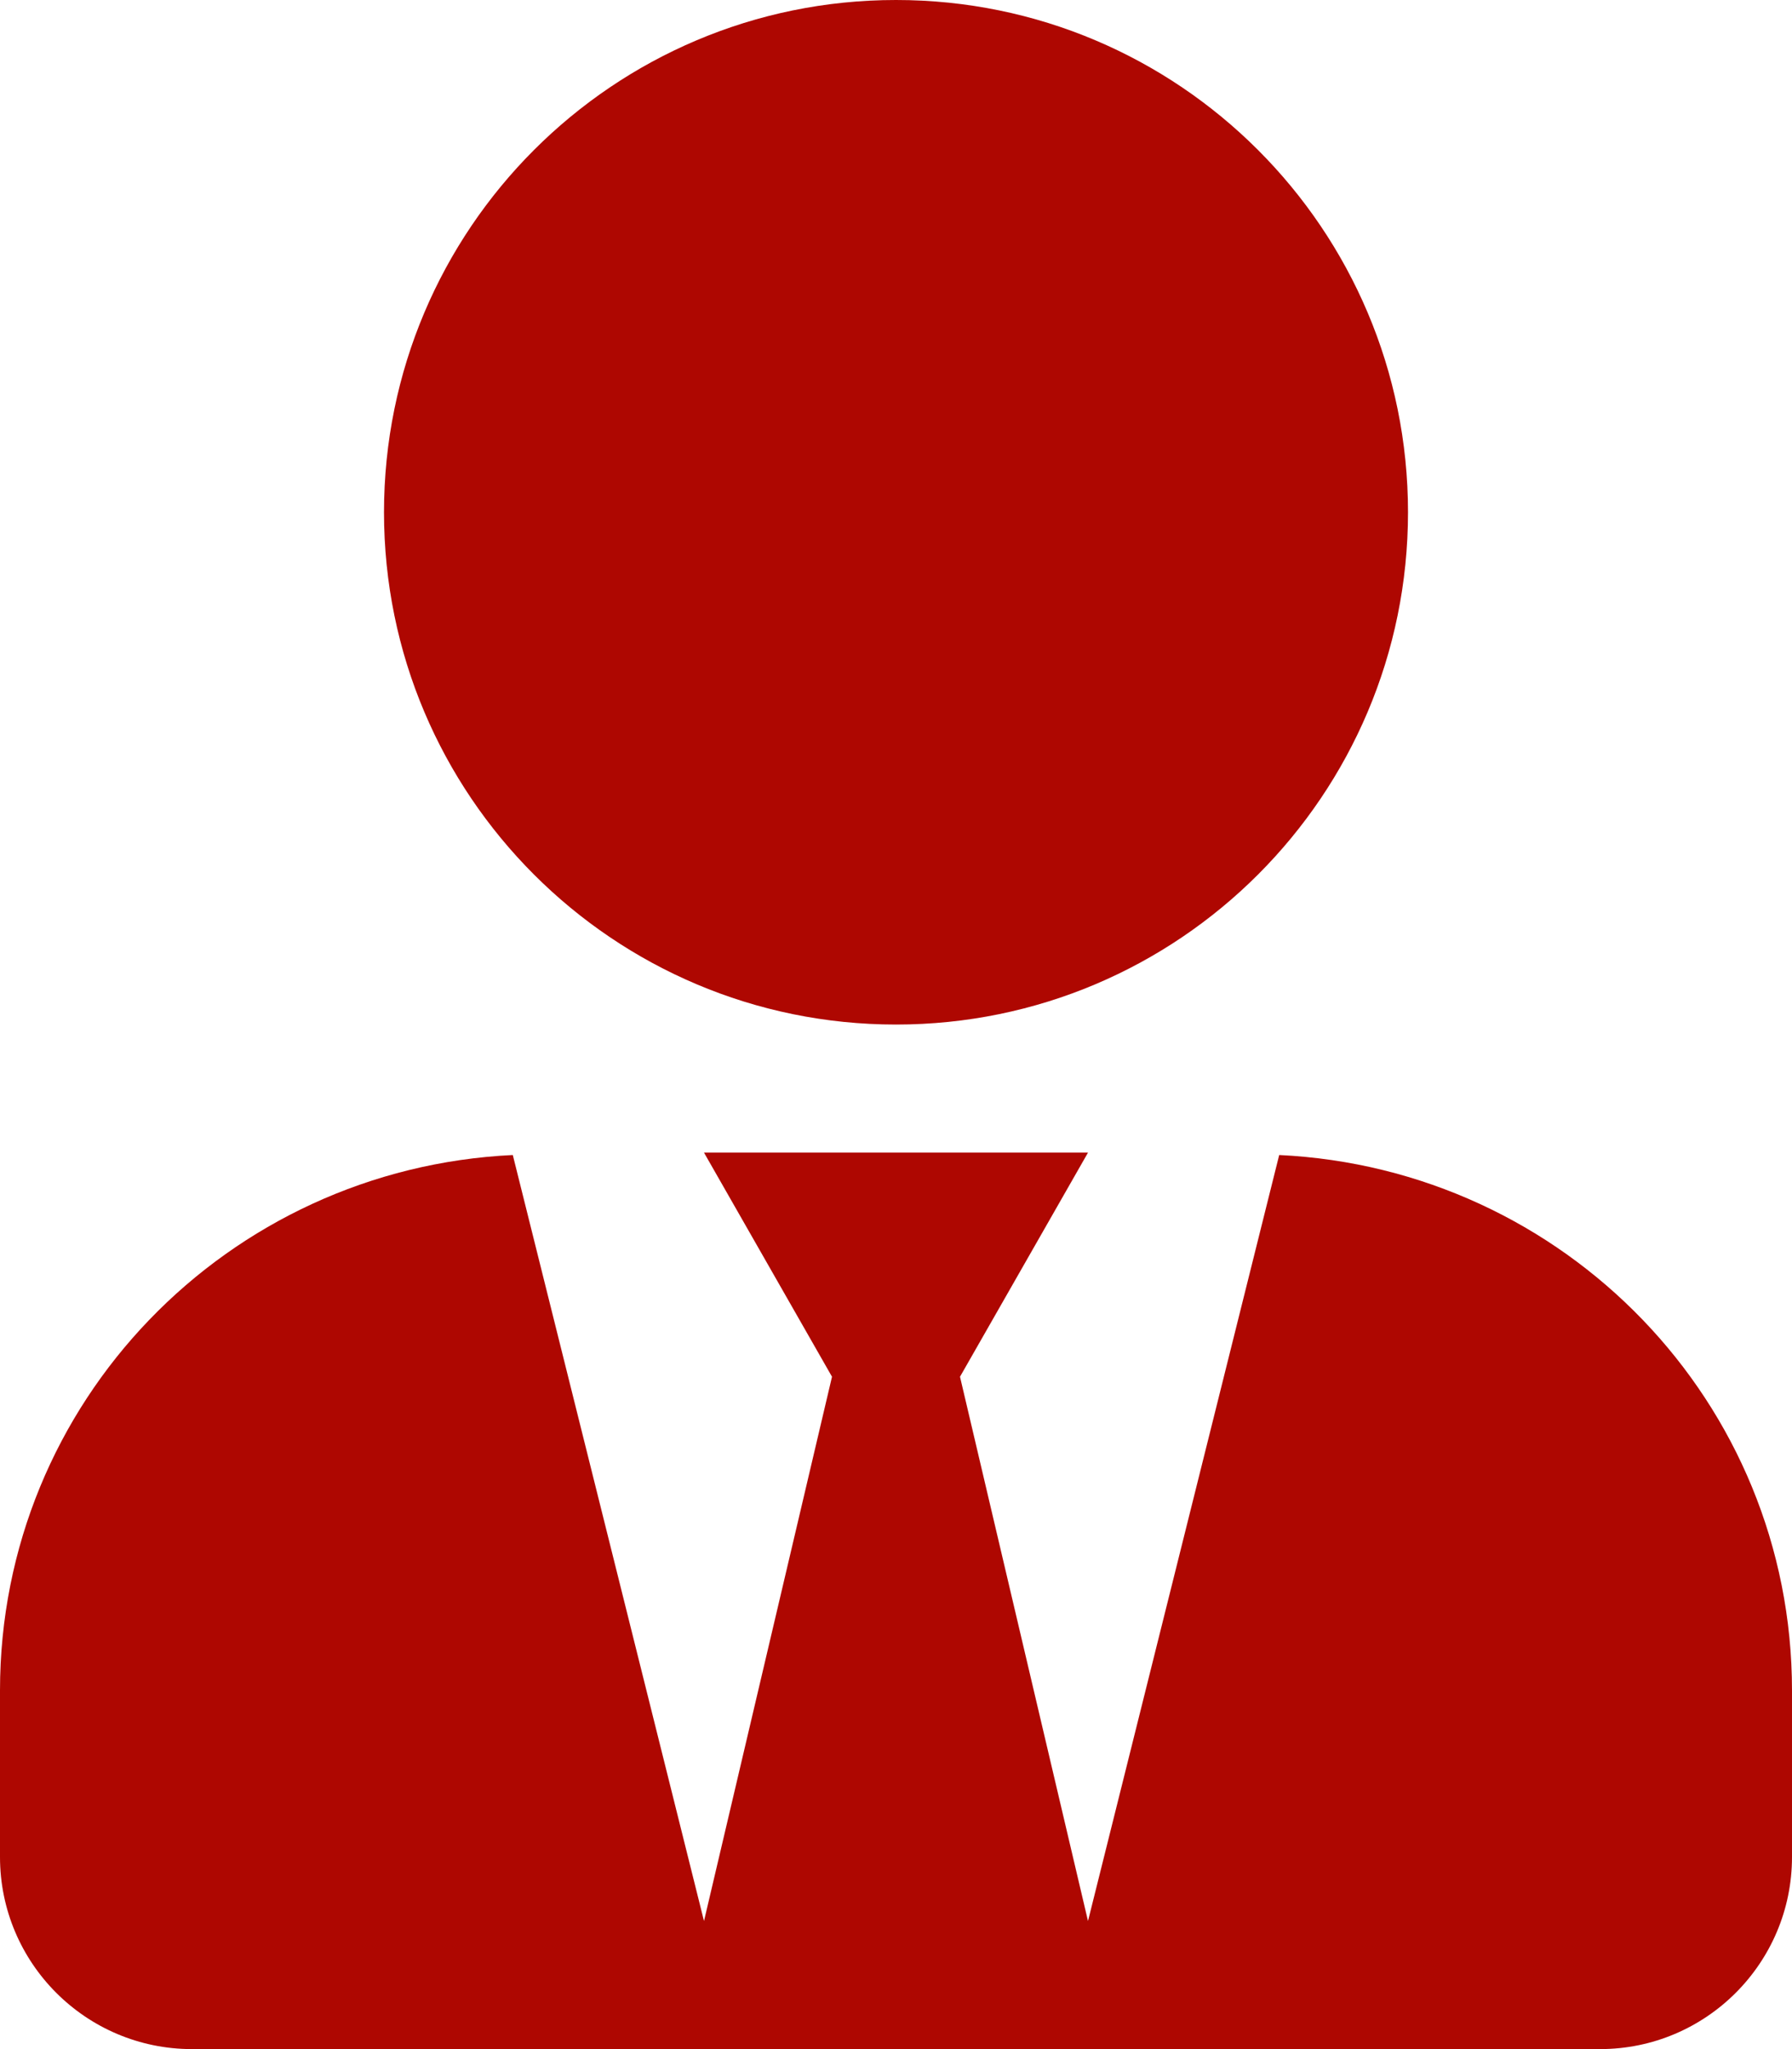 <svg aria-hidden="true" focusable="false" data-prefix="fas" data-icon="user-tie" class="svg-inline--fa fa-user-tie fa-w-14" role="img" xmlns="http://www.w3.org/2000/svg" viewBox="0 0 448 512"><path fill="#ae0701" d="M224 256c70.7 0 128-57.3 128-128S294.7 0 224 0 96 57.3 96 128s57.3 128 128 128zm95.8 32.6L272 480l-32-136 32-56h-96l32 56-32 136-47.8-191.4C56.9 292 0 350.3 0 422.4V464c0 26.5 21.5 48 48 48h352c26.5 0 48-21.5 48-48v-41.6c0-72.1-56.9-130.4-128.2-133.8z"></path></svg>